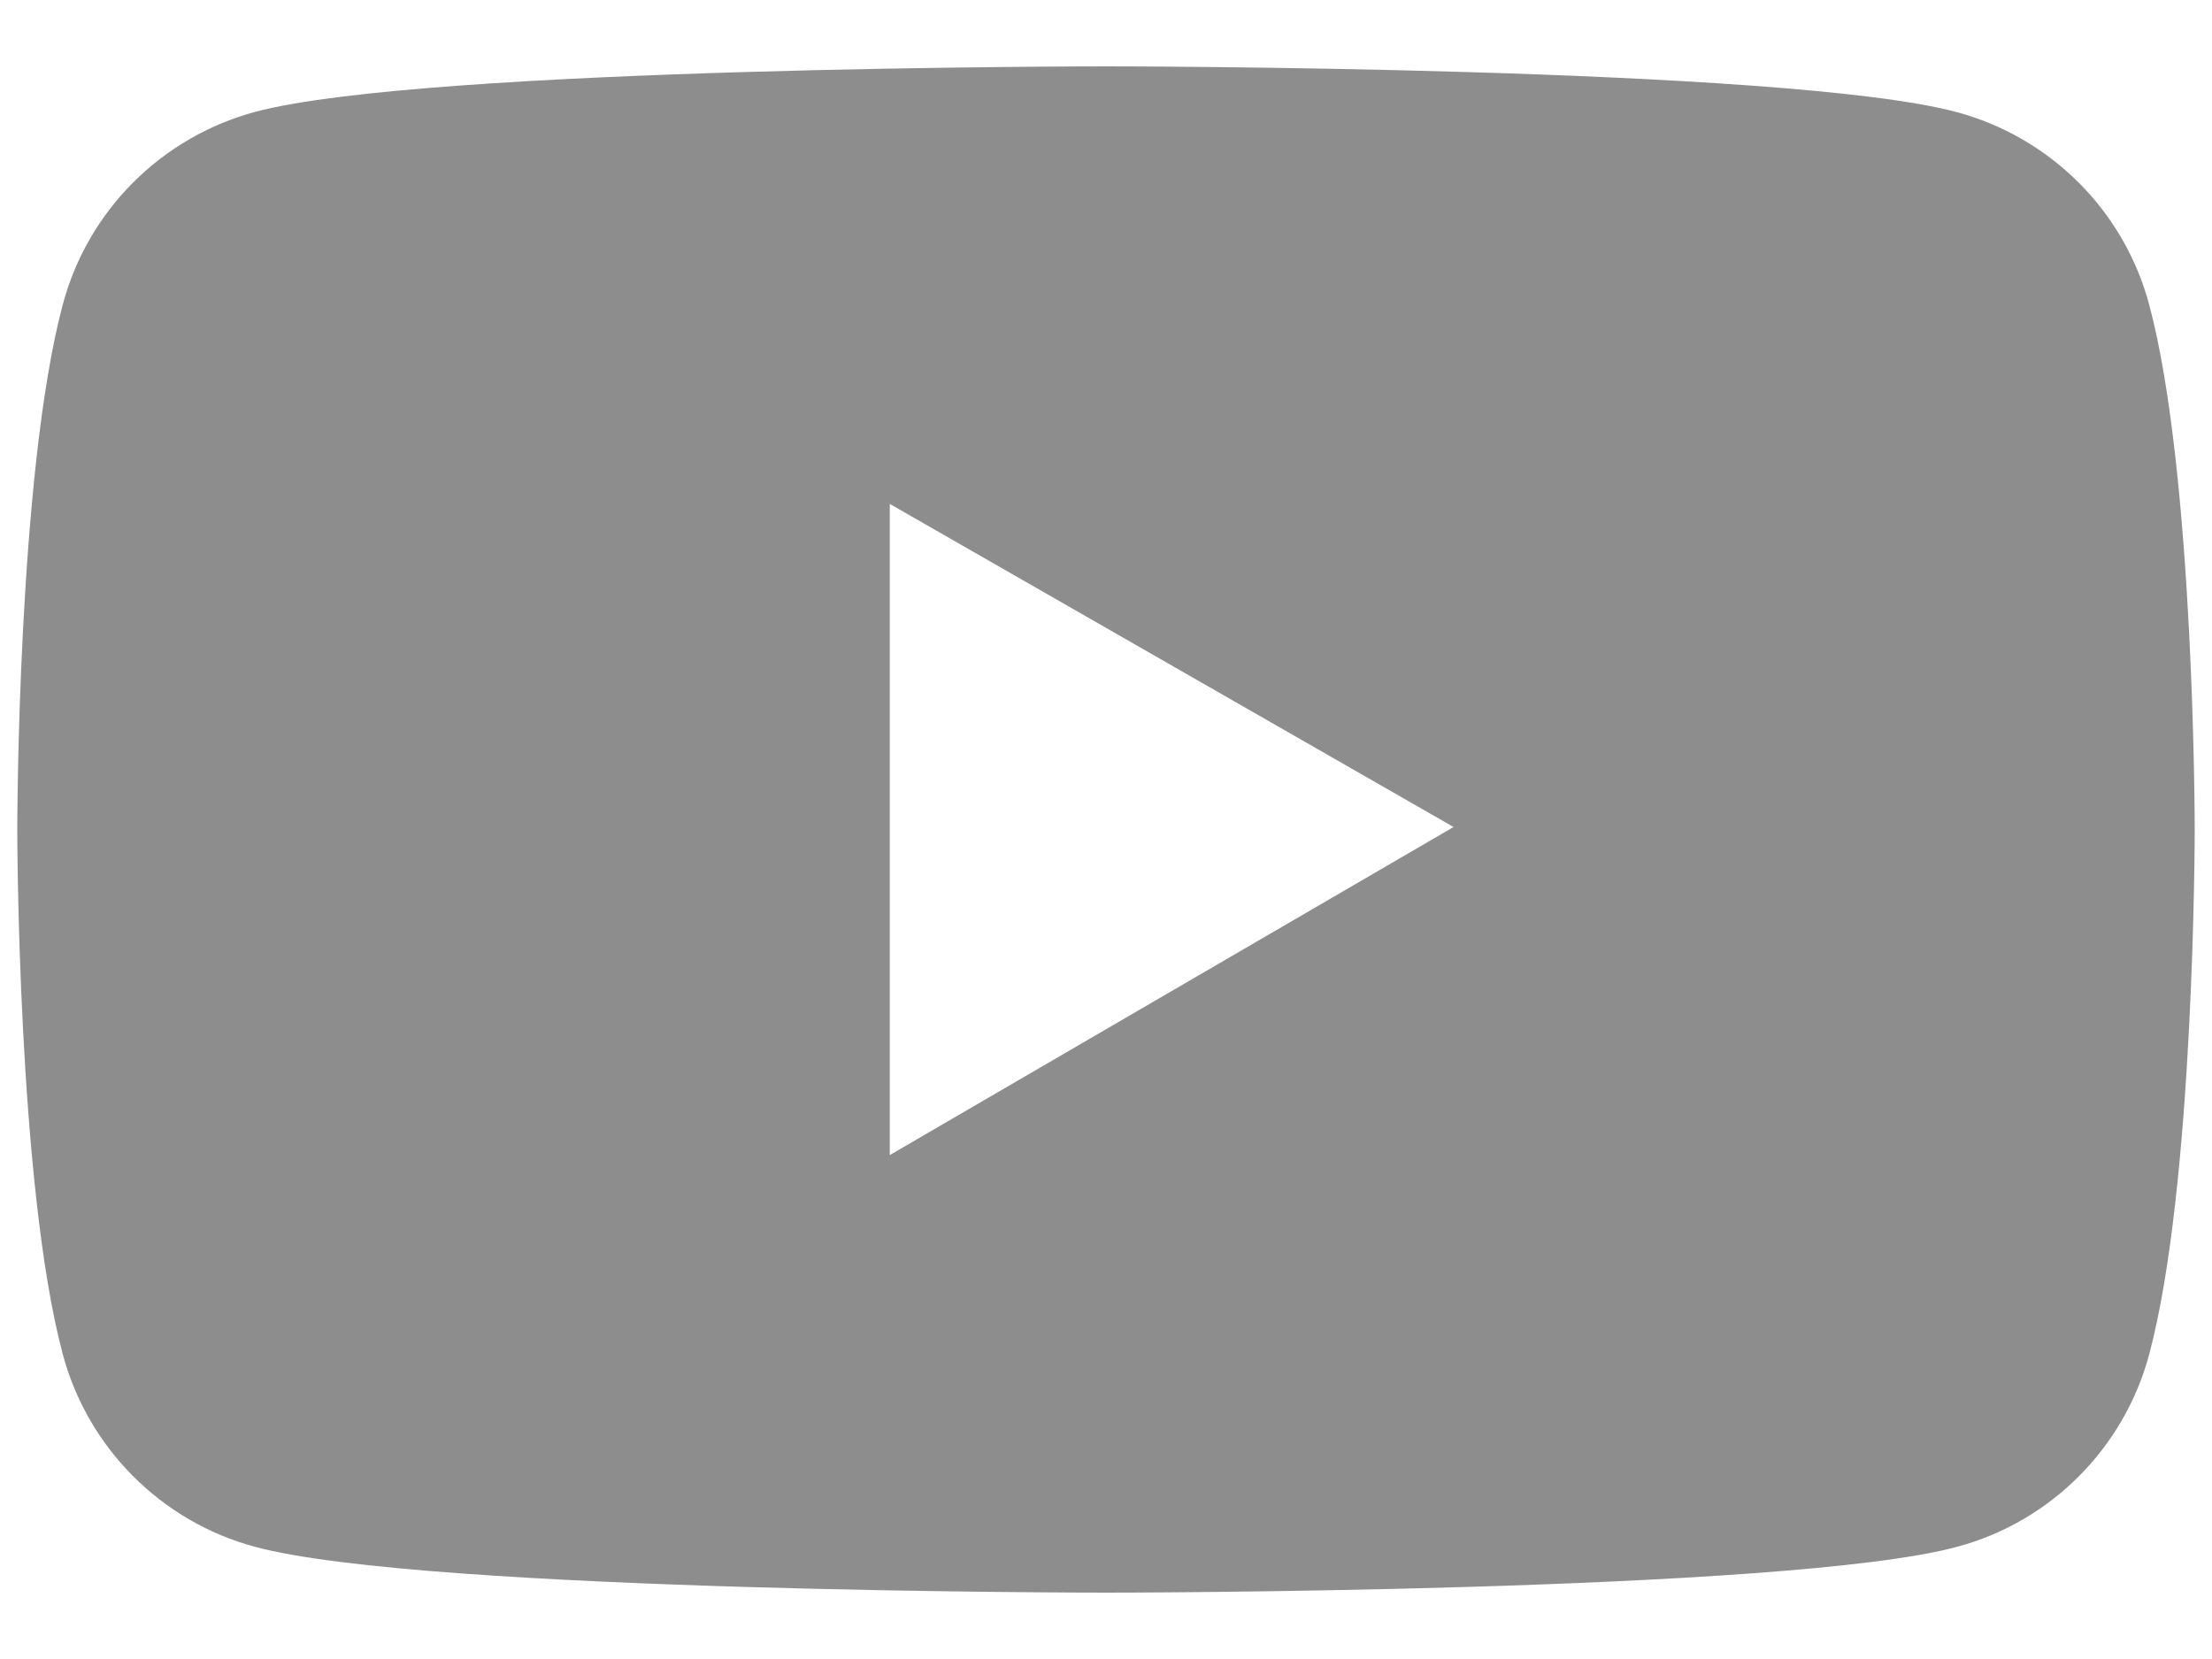 <svg width="16" height="12" viewBox="0 0 16 12" fill="none" xmlns="http://www.w3.org/2000/svg">
<path d="M15.546 2.205C15.457 1.871 15.281 1.566 15.037 1.322C14.792 1.077 14.488 0.901 14.154 0.811C12.925 0.48 8 0.48 8 0.48C8 0.48 3.075 0.48 1.846 0.809C1.512 0.899 1.208 1.075 0.963 1.32C0.719 1.564 0.543 1.869 0.454 2.203C0.125 3.434 0.125 6 0.125 6C0.125 6 0.125 8.566 0.454 9.795C0.635 10.474 1.169 11.008 1.846 11.189C3.075 11.52 8 11.52 8 11.52C8 11.52 12.925 11.52 14.154 11.189C14.833 11.008 15.365 10.474 15.546 9.795C15.875 8.566 15.875 6 15.875 6C15.875 6 15.875 3.434 15.546 2.205ZM6.436 8.355V3.645L10.514 5.982L6.436 8.355Z" fill="#8D8D8D"/>
</svg>

